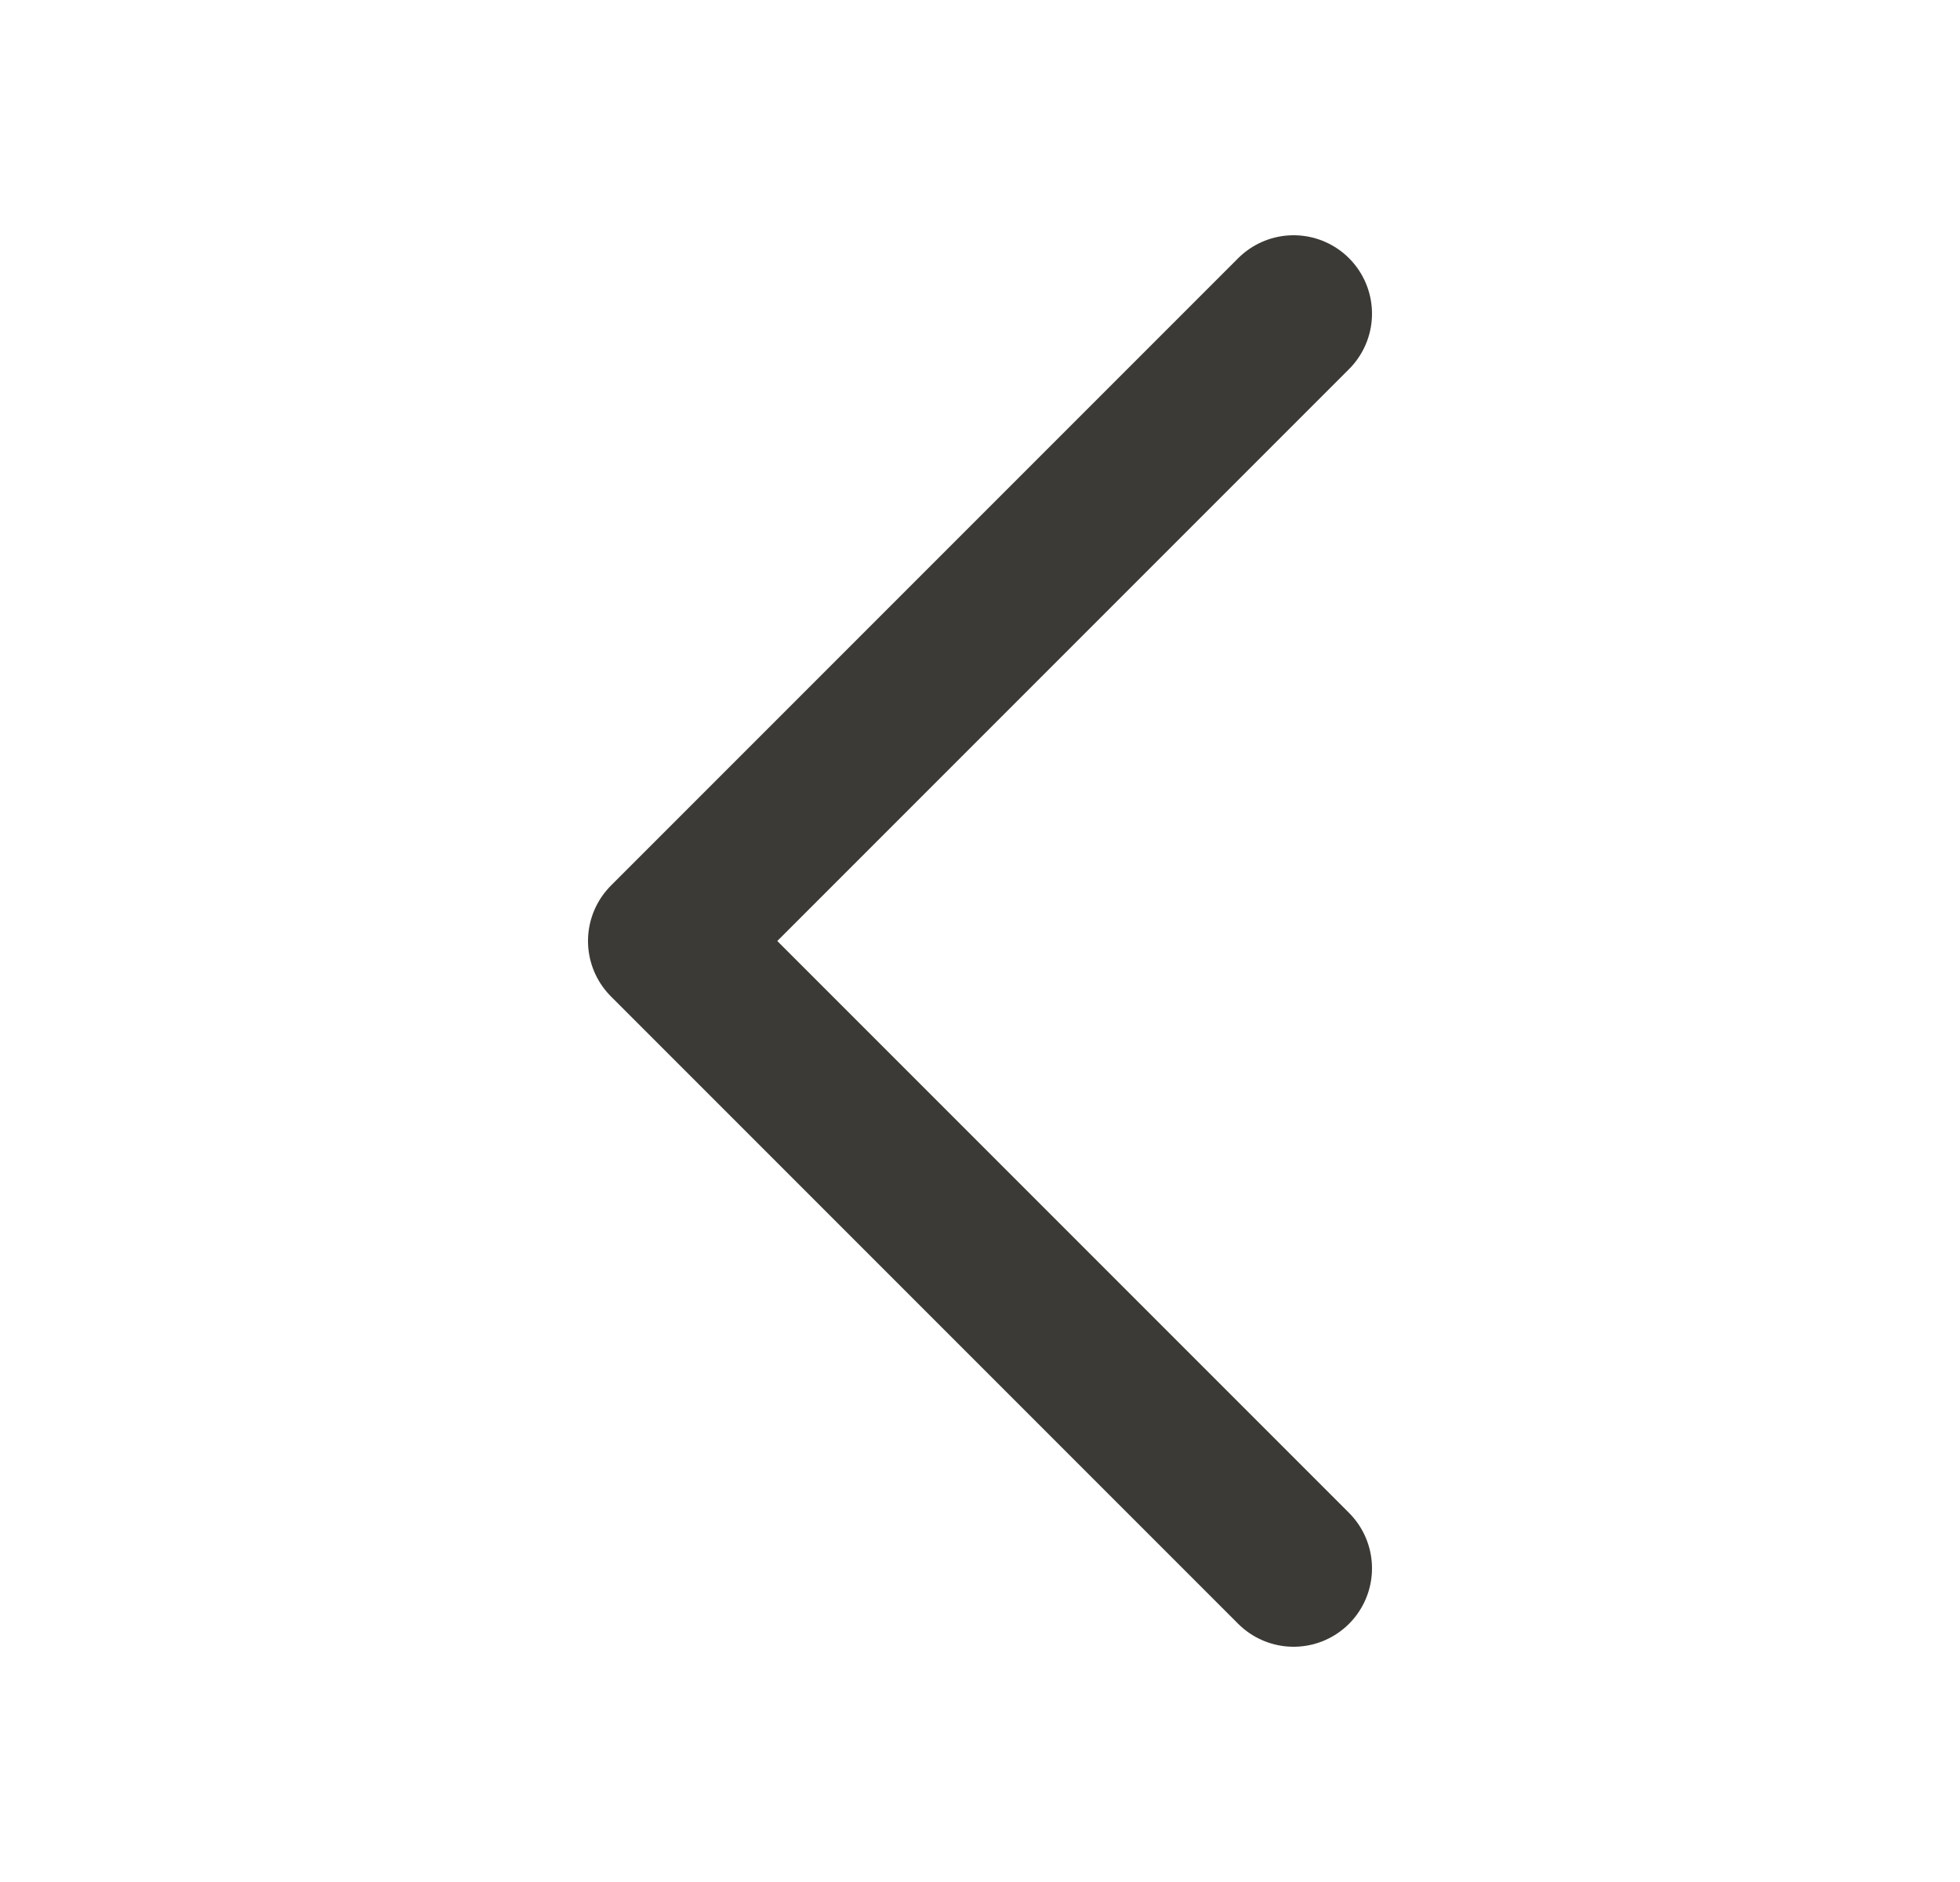 <svg width="25" height="24" viewBox="0 0 25 24" fill="none" xmlns="http://www.w3.org/2000/svg">
<path d="M16.5 20L8.5 12L16.5 4" stroke="#3C3A36" stroke-width="2" stroke-linecap="round" stroke-linejoin="round"/>
</svg>
